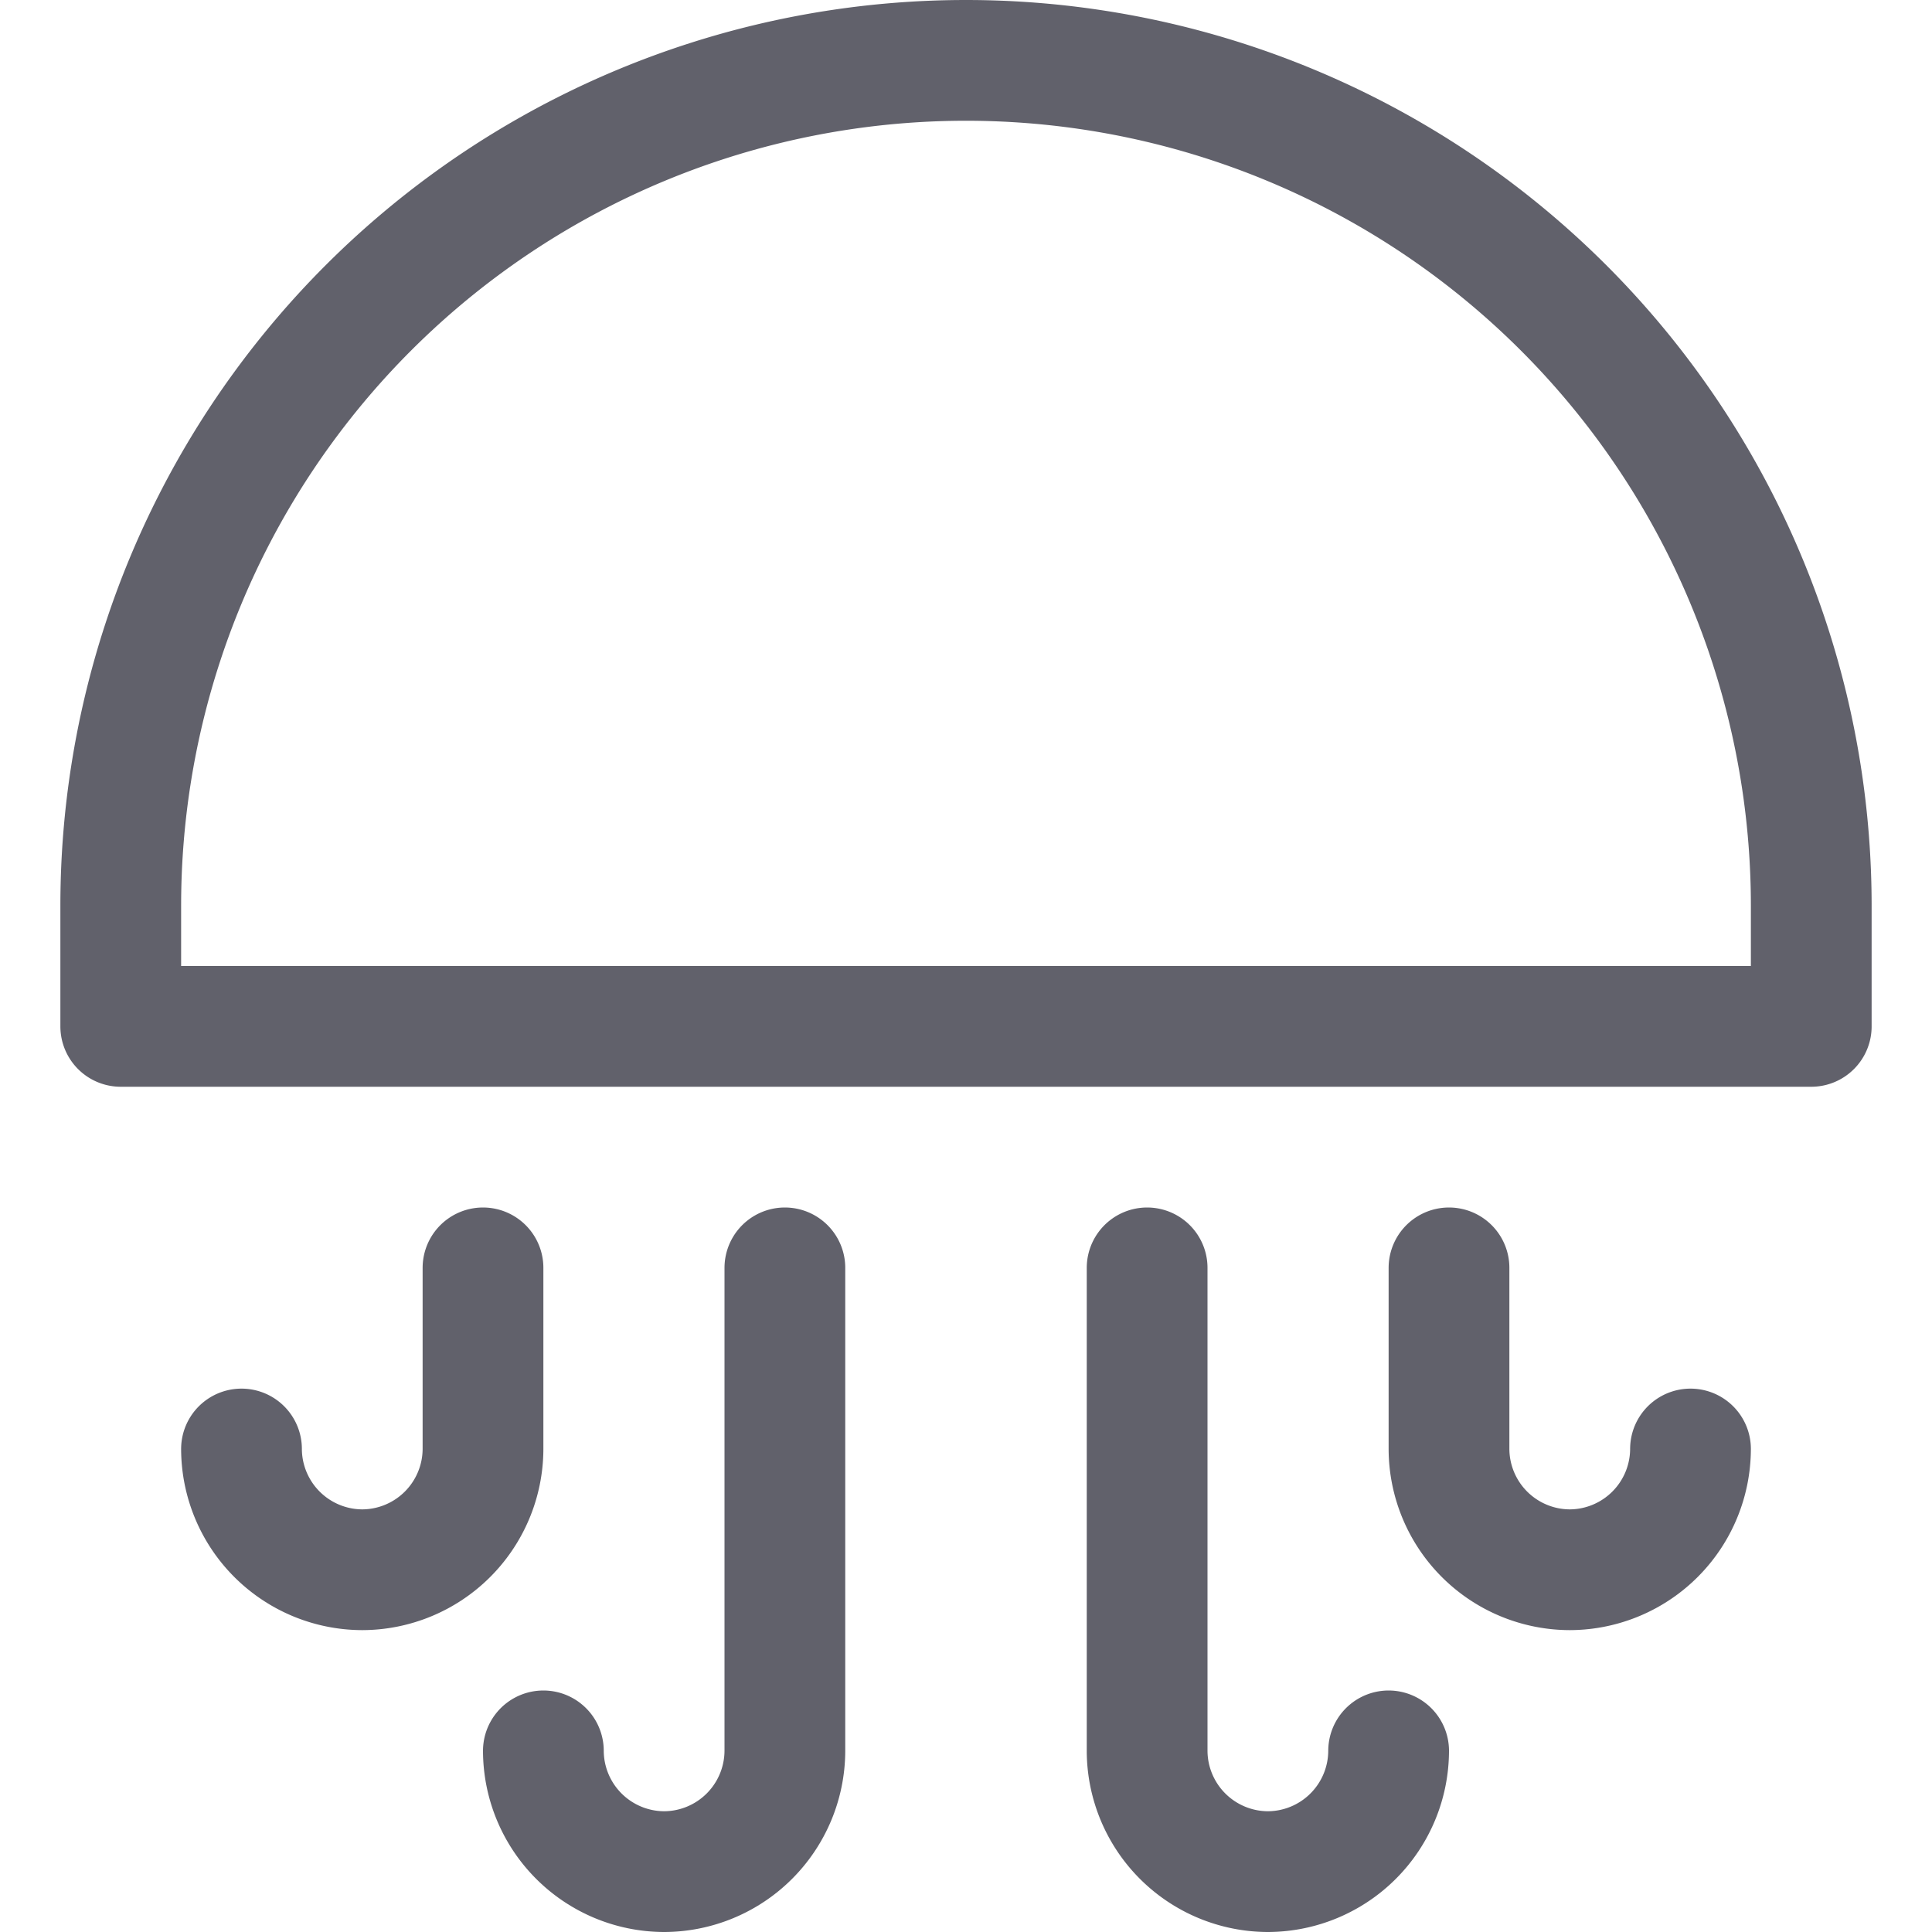 <svg xmlns="http://www.w3.org/2000/svg" height="32" width="32" viewBox="0 0 32 32"><title>jellyfish 5</title><g stroke-linecap="round" fill="#61616b" stroke-linejoin="round" class="nc-icon-wrapper"><path data-color="color-2" d="M13,21v8a2.006,2.006,0,0,1-2,2h0a2.006,2.006,0,0,1-2-2H9" fill="none" stroke="#61616b" stroke-width="2"></path><path data-color="color-2" d="M8,21v3a2.006,2.006,0,0,1-2,2H6a2.006,2.006,0,0,1-2-2H4" fill="none" stroke="#61616b" stroke-width="2"></path><path data-color="color-2" d="M24,21v3a2.006,2.006,0,0,0,2,2h0a2.006,2.006,0,0,0,2-2h0" fill="none" stroke="#61616b" stroke-width="2"></path><path data-color="color-2" d="M19,21v8a2.006,2.006,0,0,0,2,2h0a2.006,2.006,0,0,0,2-2h0" fill="none" stroke="#61616b" stroke-width="2"></path><path d="M2,17V15a14,14,0,0,1,28,0v2Z" fill="none" stroke="#61616b" stroke-width="2"></path></g></svg>